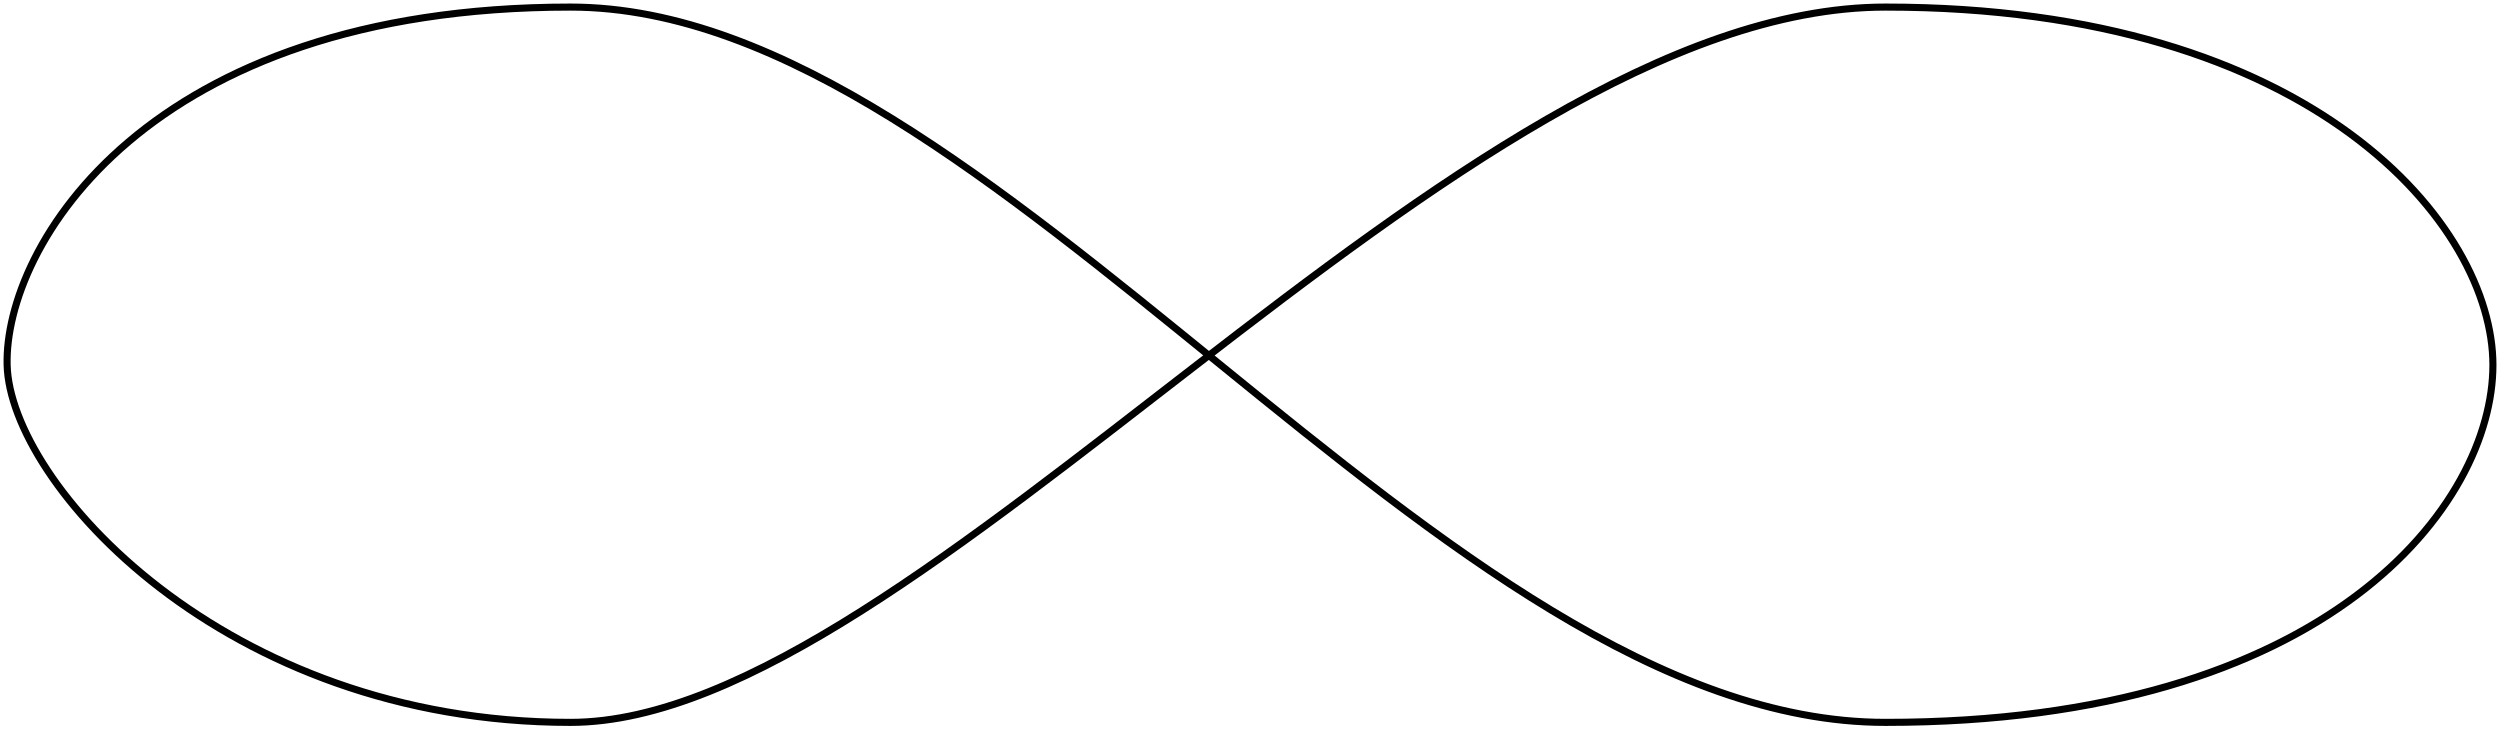 <svg width="353" height="103" viewBox="0 0 353 103" fill="none" xmlns="http://www.w3.org/2000/svg">
<path d="M1.006 51.535C0.589 34.879 20.622 1 80.558 1C140.493 1 203.409 102 266.227 102C329.046 102 352 71.137 352 51.535C352 31.933 326.959 1 266.227 1C205.496 1 129.551 102 80.558 102C31.564 102 1.424 68.191 1.006 51.535Z" stroke="black"/>
</svg>
